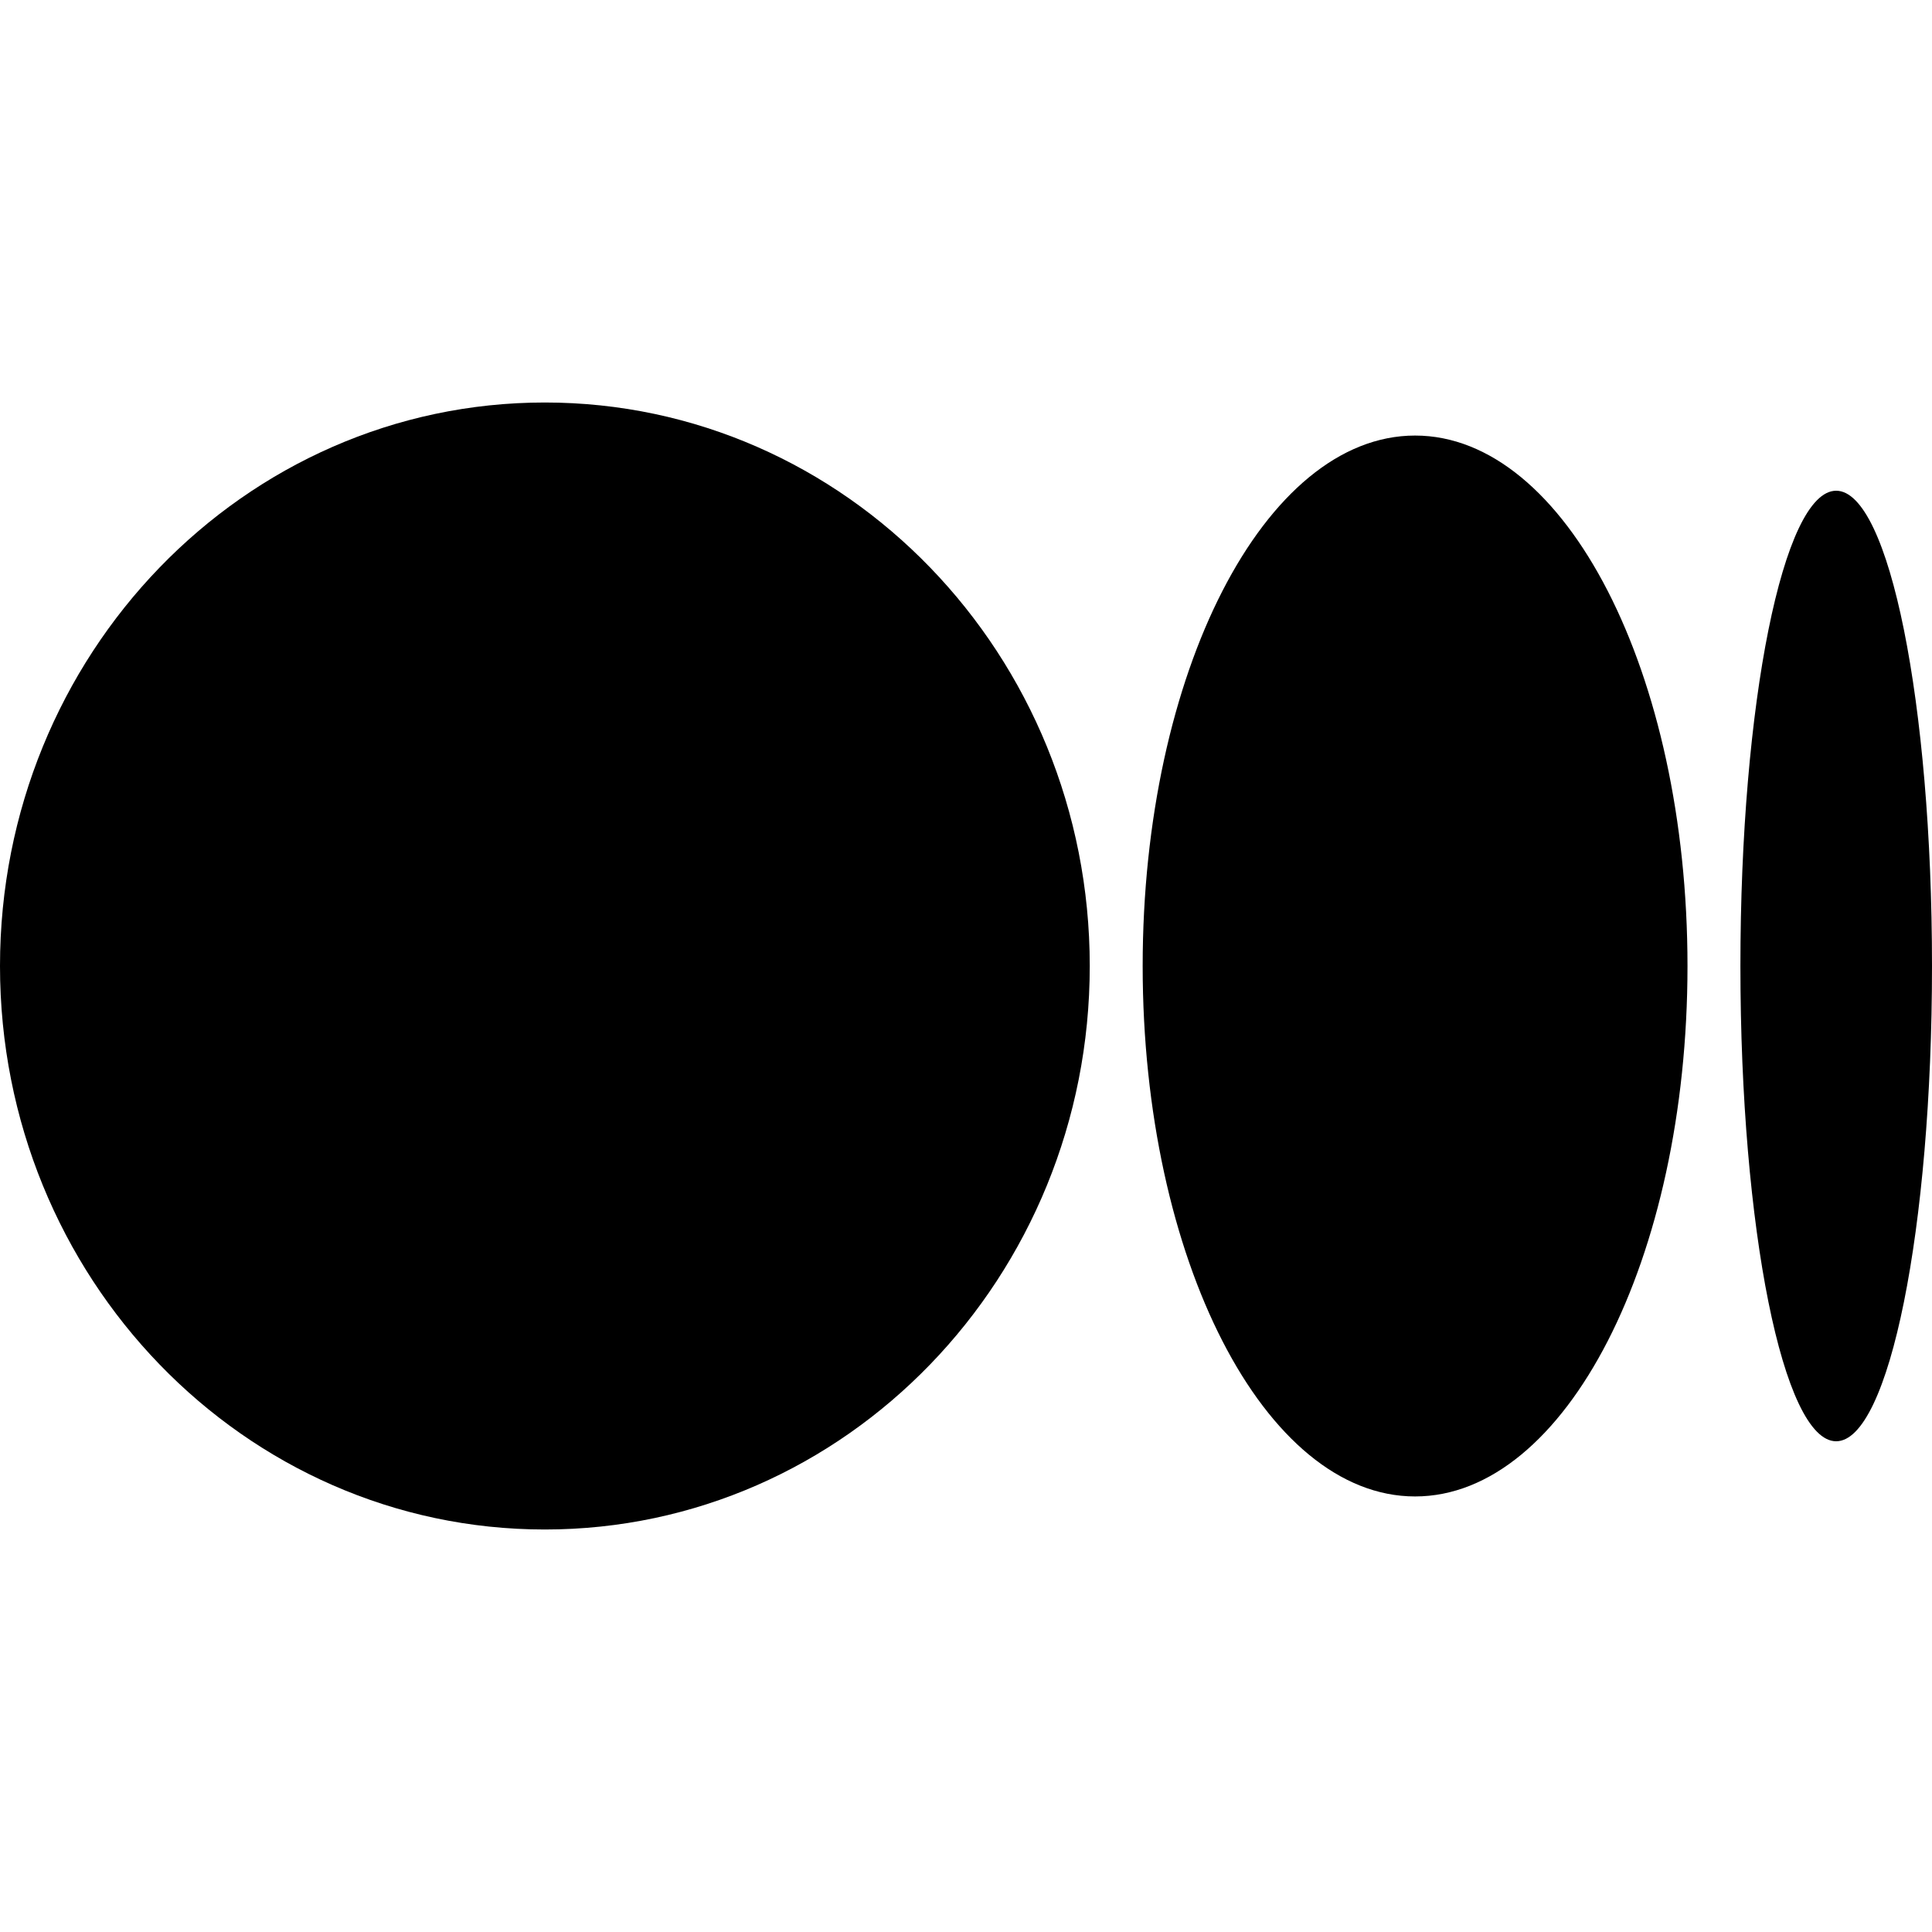<svg viewBox="0 0 18 12" fill="none" width="16" height="16" xlmns="http://www.w3.org/2000/svg" class="sc-bdvvtL sc-hKwDye gVaYHr"><path d="M5.076 11.25C7.88 11.25 10.153 8.899 10.153 6C10.153 3.1 7.88 0.75 5.076 0.75C2.273 0.75 0 3.1 0 6C0 8.9 2.273 11.25 5.076 11.25Z" fill="currentColor"></path><path d="M13.184 10.942C14.586 10.942 15.722 8.729 15.722 6C15.722 3.271 14.586 1.058 13.184 1.058C11.782 1.058 10.646 3.271 10.646 6C10.646 8.729 11.782 10.942 13.184 10.942Z" fill="currentColor"></path><path d="M17.107 10.428C17.6 10.428 18 8.445 18 6C18 3.555 17.601 1.572 17.107 1.572C16.614 1.572 16.215 3.555 16.215 6C16.215 8.445 16.614 10.428 17.107 10.428Z" fill="currentColor"></path></svg>
